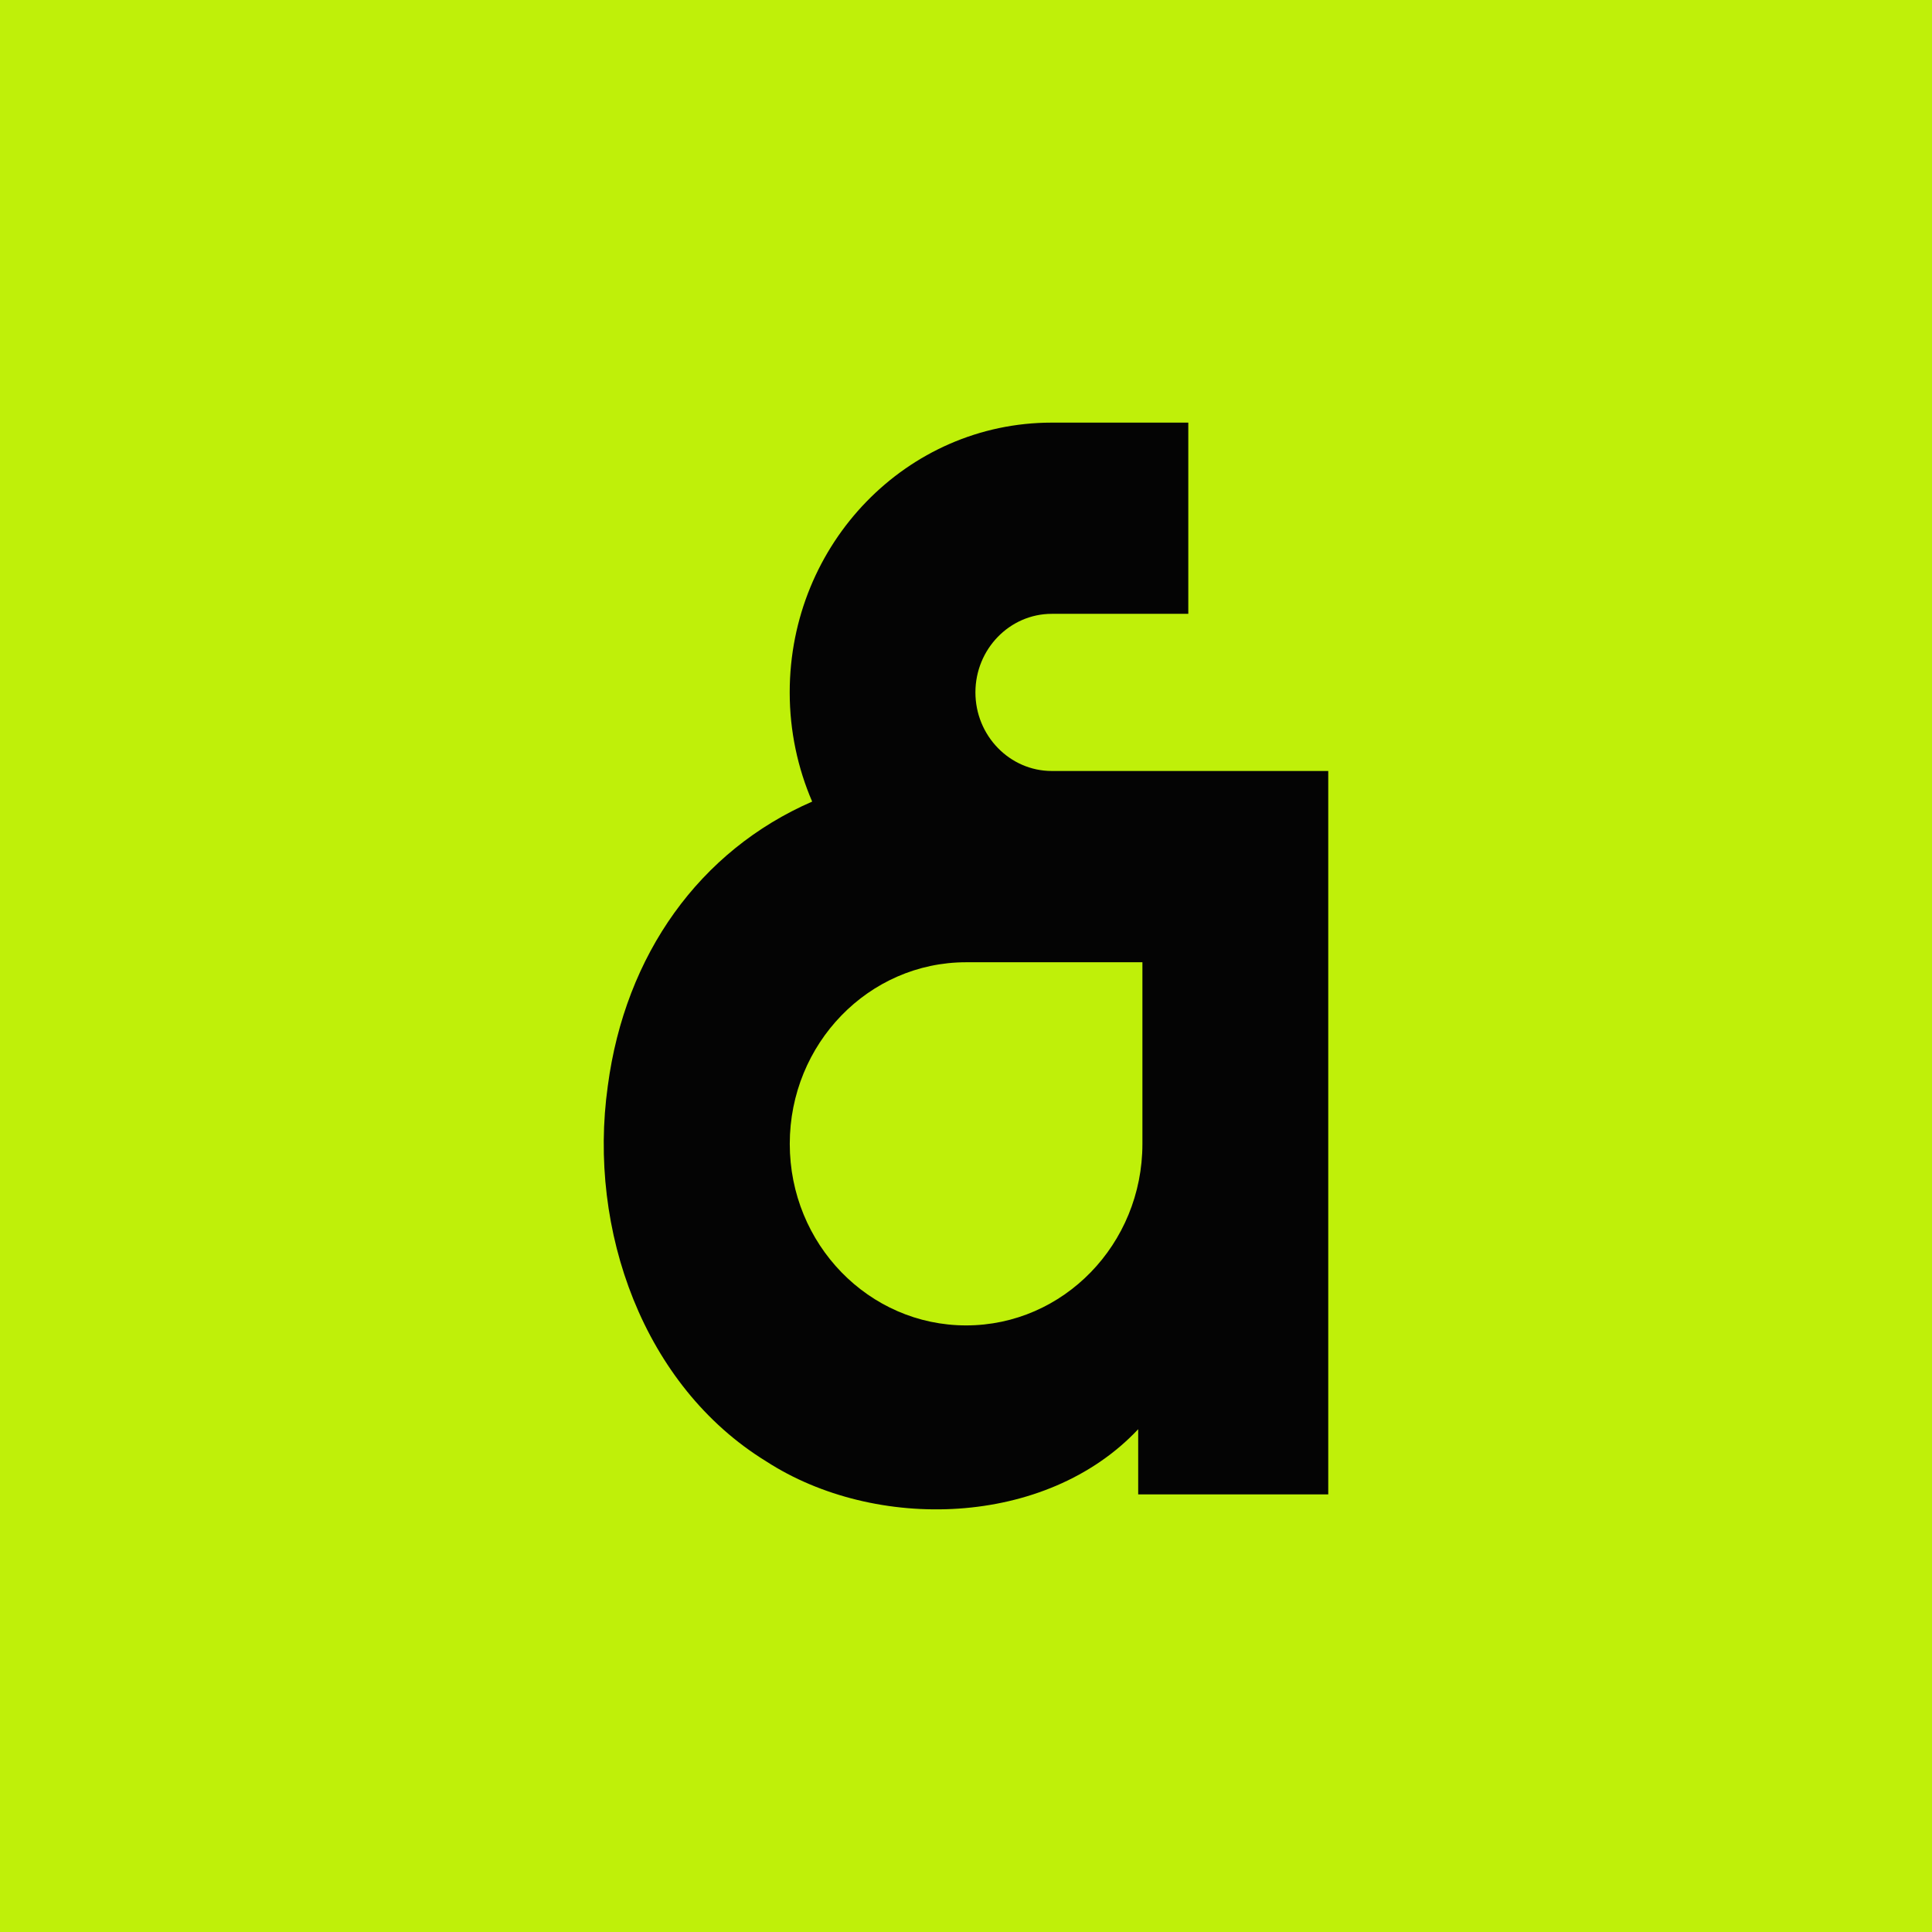 <svg xmlns="http://www.w3.org/2000/svg" width="32" height="32" fill="none" viewBox="0 0 32 32">
  <path fill="#BFF009" d="M0 0h32v32H0z"/>
  <path fill="#040404" d="M16.156 11.468c0-.717.568-1.301 1.264-1.301h2.262V7H17.42c-2.396 0-4.34 2-4.34 4.468 0 .644.134 1.256.372 1.809-1.861.81-3.097 2.531-3.385 4.71-.336 2.39.595 4.97 2.621 6.216 1.809 1.173 4.636 1.096 6.164-.531v1.08H22V12.77h-4.579c-.696 0-1.265-.584-1.265-1.302Zm2.766 4.47v3.008c0 1.661-1.308 3.007-2.92 3.007-1.613 0-2.921-1.347-2.921-3.007 0-1.66 1.308-3.008 2.92-3.008h2.921Z"/>
</svg>

